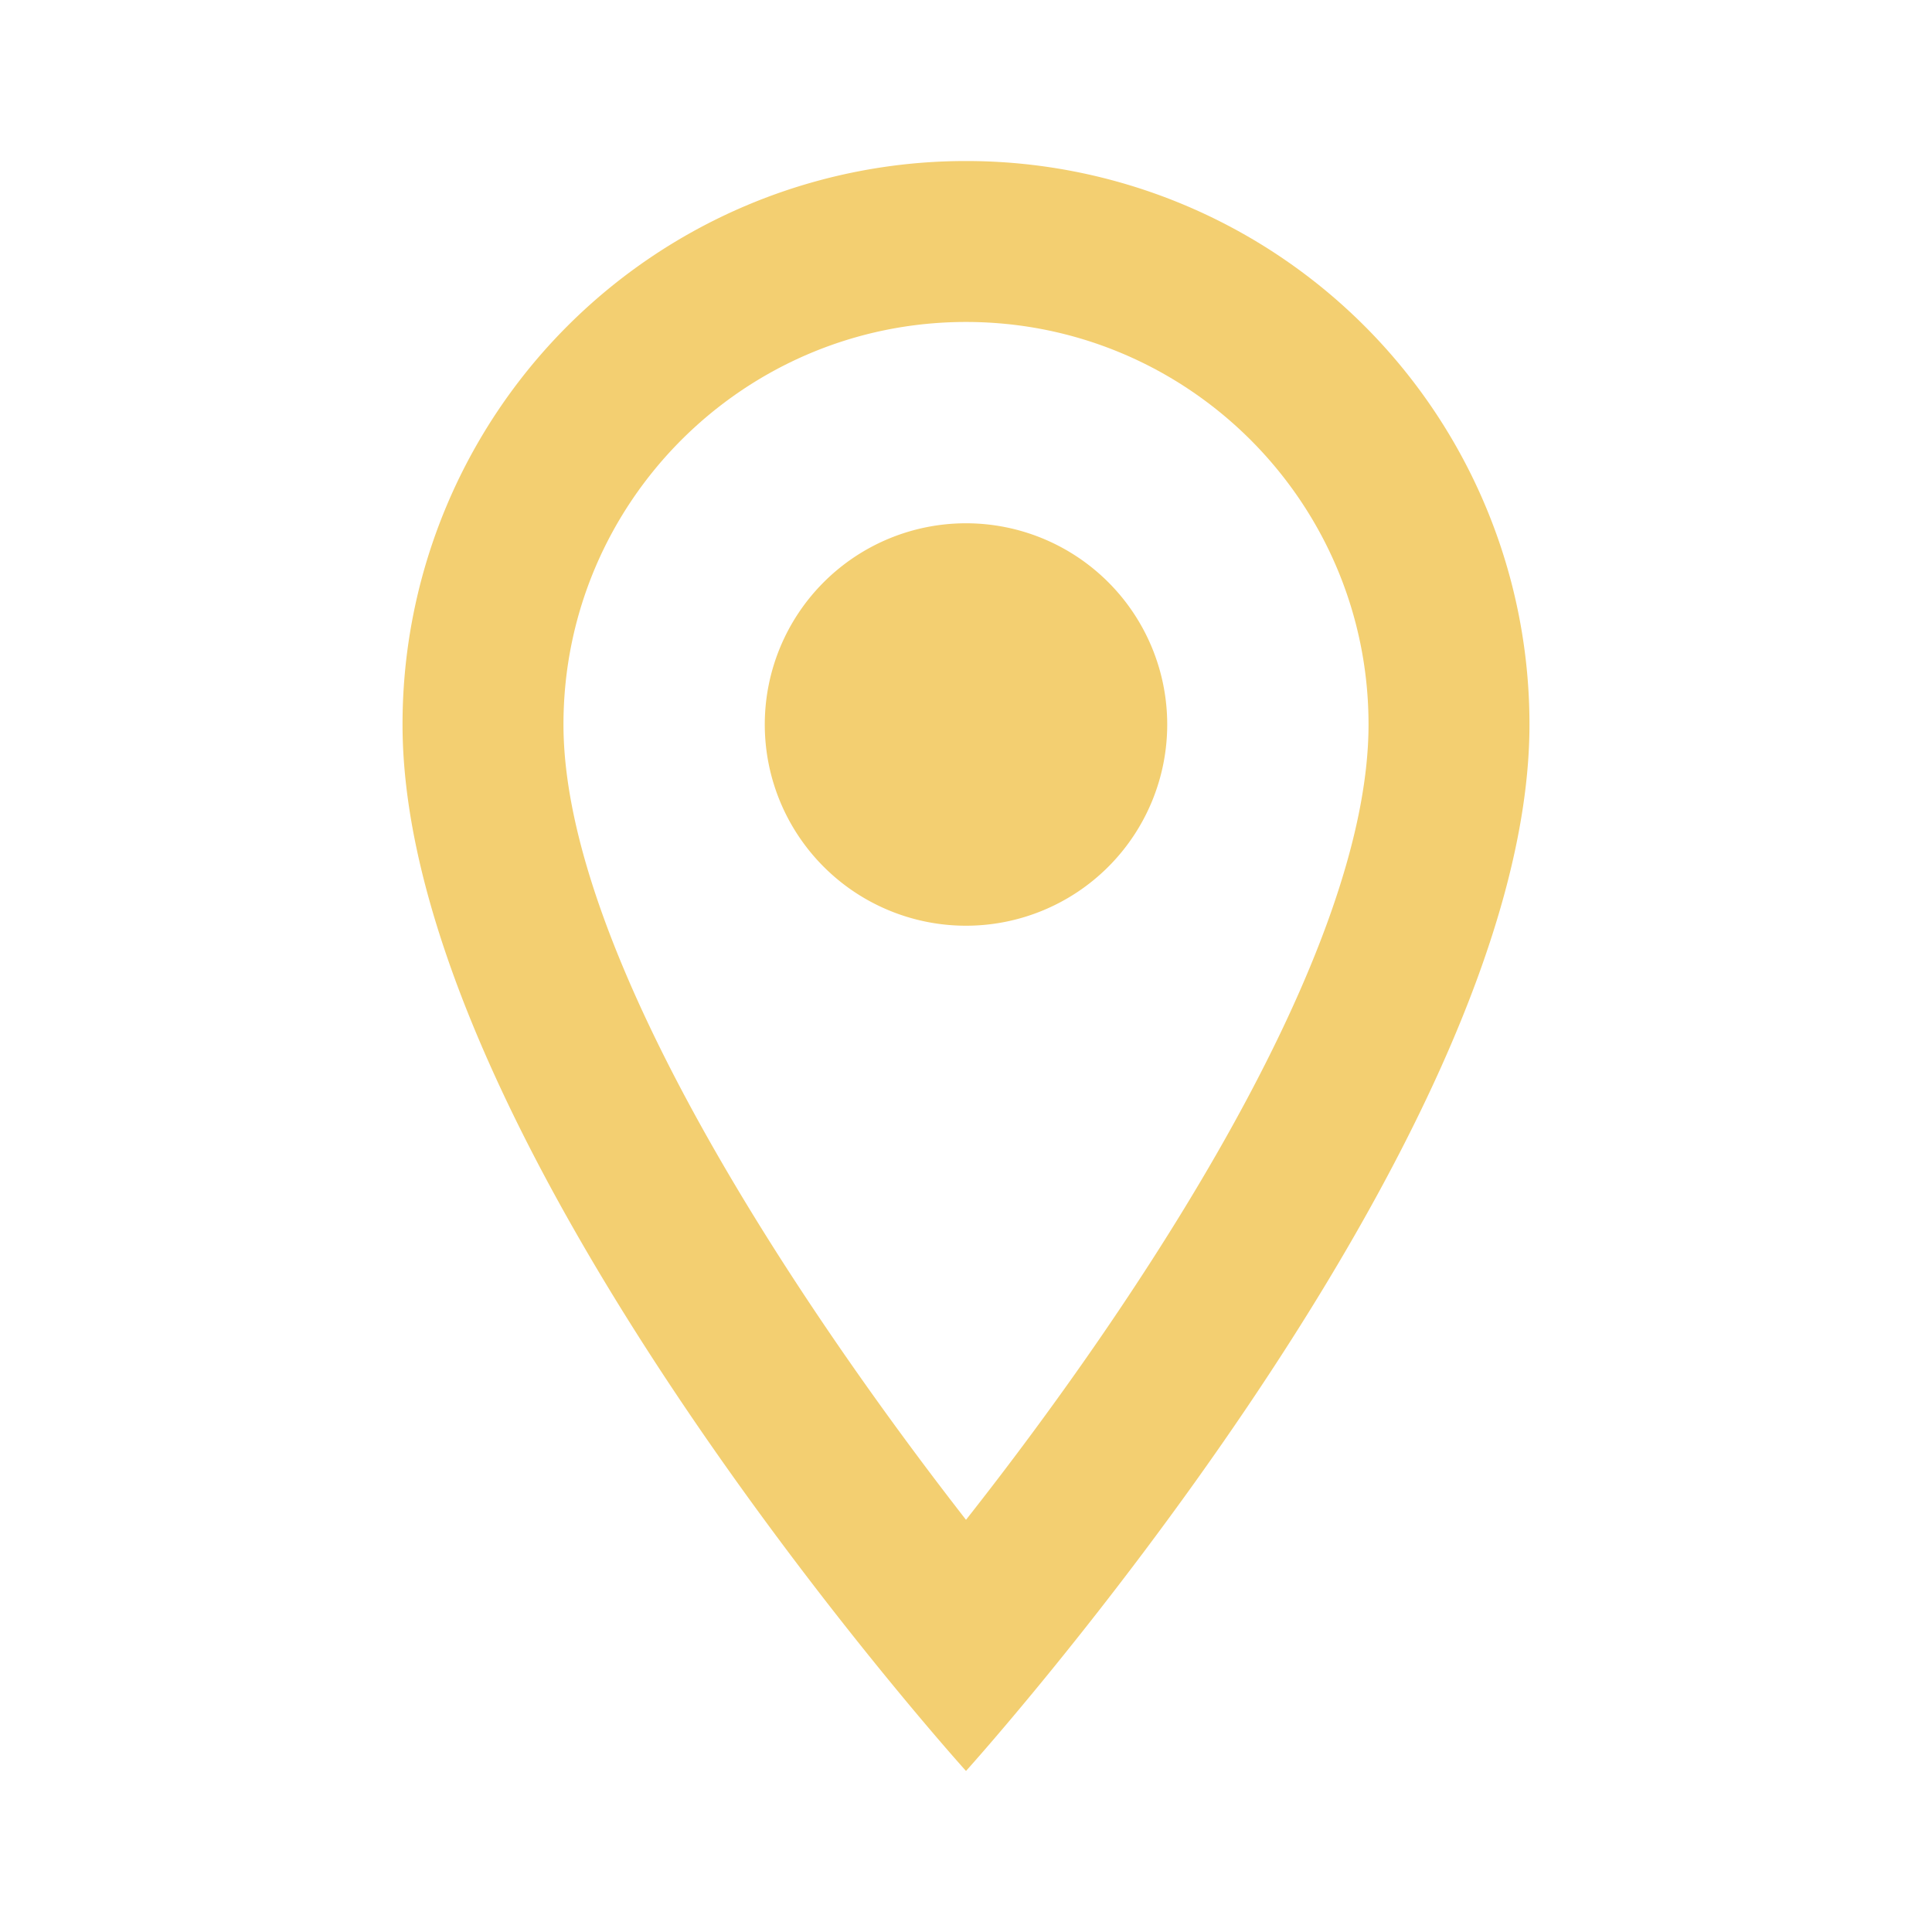 <svg width="20" height="20" fill="none" xmlns="http://www.w3.org/2000/svg"><path d="M10 1.667A5.83 5.83 0 004.167 7.5C4.167 11.875 10 18.333 10 18.333s5.833-6.458 5.833-10.833A5.83 5.83 0 0010 1.667zM5.833 7.5C5.833 5.2 7.7 3.333 10 3.333S14.167 5.2 14.167 7.5c0 2.4-2.4 5.992-4.167 8.233C8.267 13.508 5.833 9.875 5.833 7.5z" fill="#F3CF71"/><path d="M10 9.583a2.083 2.083 0 100-4.166 2.083 2.083 0 000 4.166z" fill="#F3CF71"/></svg>